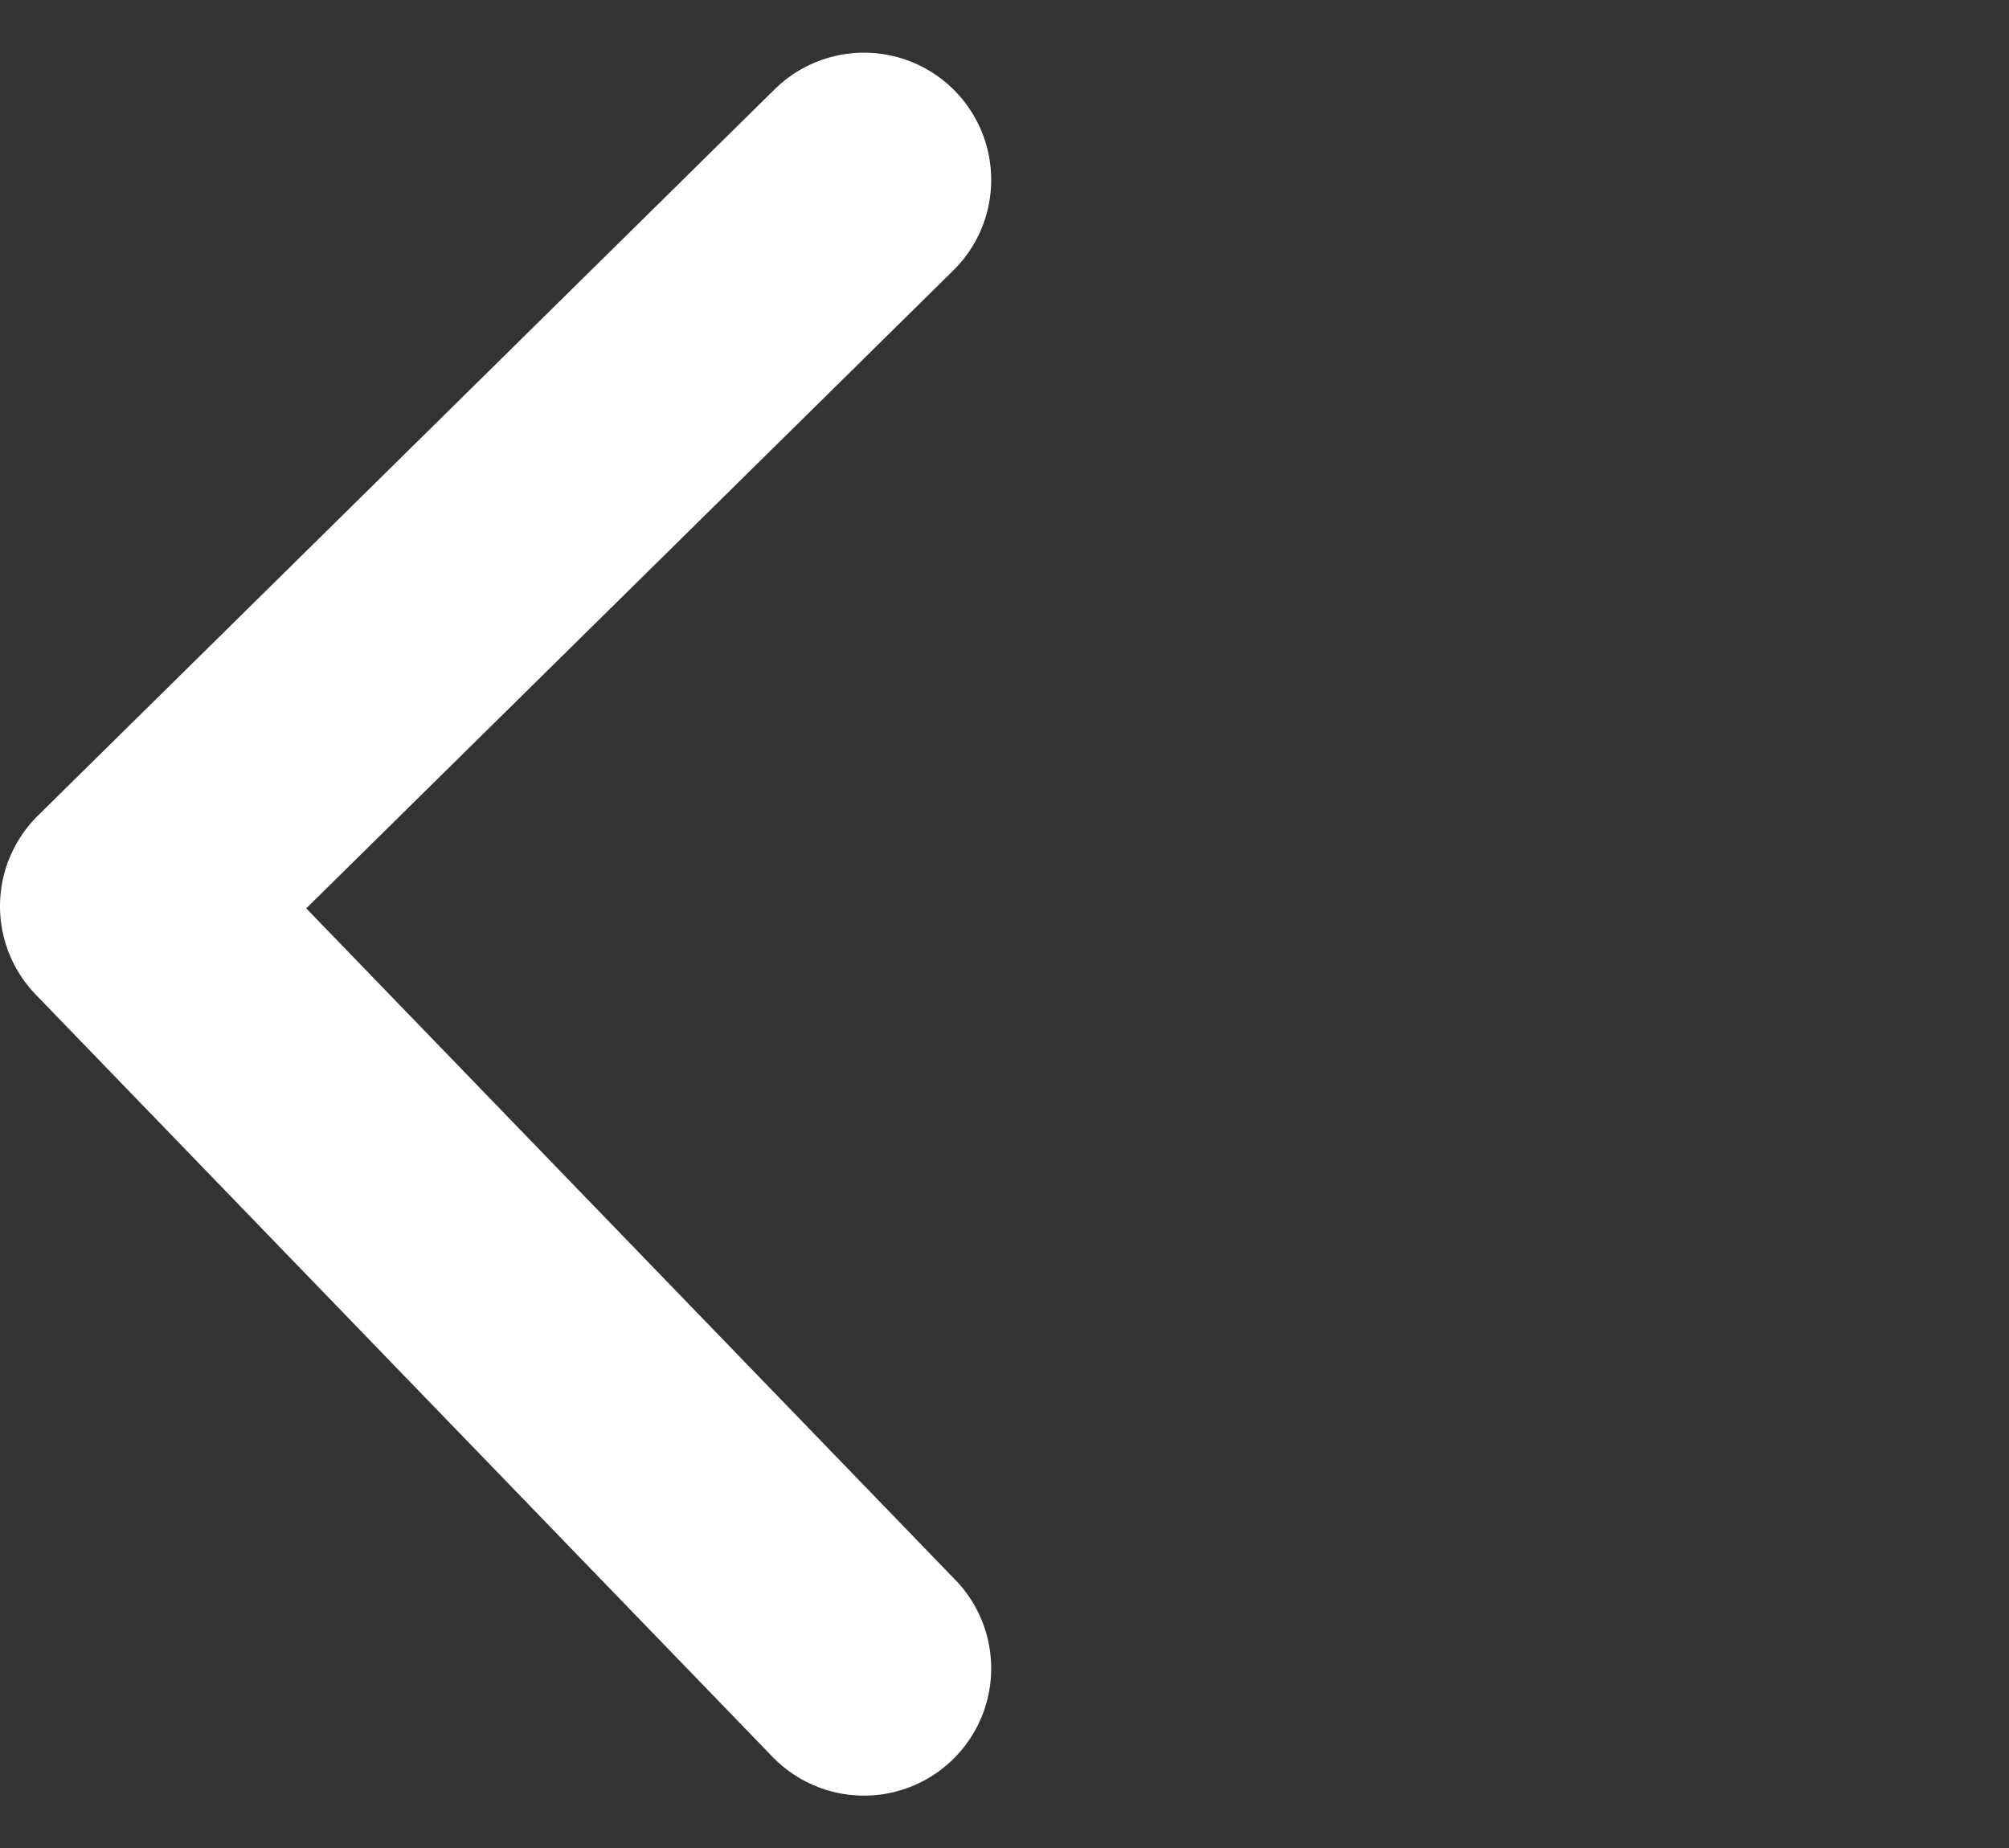 <svg xmlns="http://www.w3.org/2000/svg" width="15.791" height="14.53" viewBox="0 0 15.791 14.53">
  <rect x="0" y="0" width="15.791" height="14.53" fill="#333333" stroke="none"/>
  <g id="arrow-ios-back" transform="translate(4.104 5.275)">
    <g id="arrow-ios-back-2" data-name="arrow-ios-back" transform="translate(-12 -12)">
      <g id="arrow-ios-back-3" data-name="arrow-ios-back">
        <rect id="Rectangle_13332" data-name="Rectangle 13332" width="13.702" height="14.791" transform="translate(23.686 7.139) rotate(90)" fill="#fff" opacity="0"/>
        <path id="caret" d="M18.752,8.872l-5.791,5.71,5.791,5.992" transform="translate(-4.065 -0.733)" fill="none" stroke="#fff" stroke-linecap="round" stroke-linejoin="round" stroke-width="2"/>
      </g>
    </g>
  </g>
</svg>
